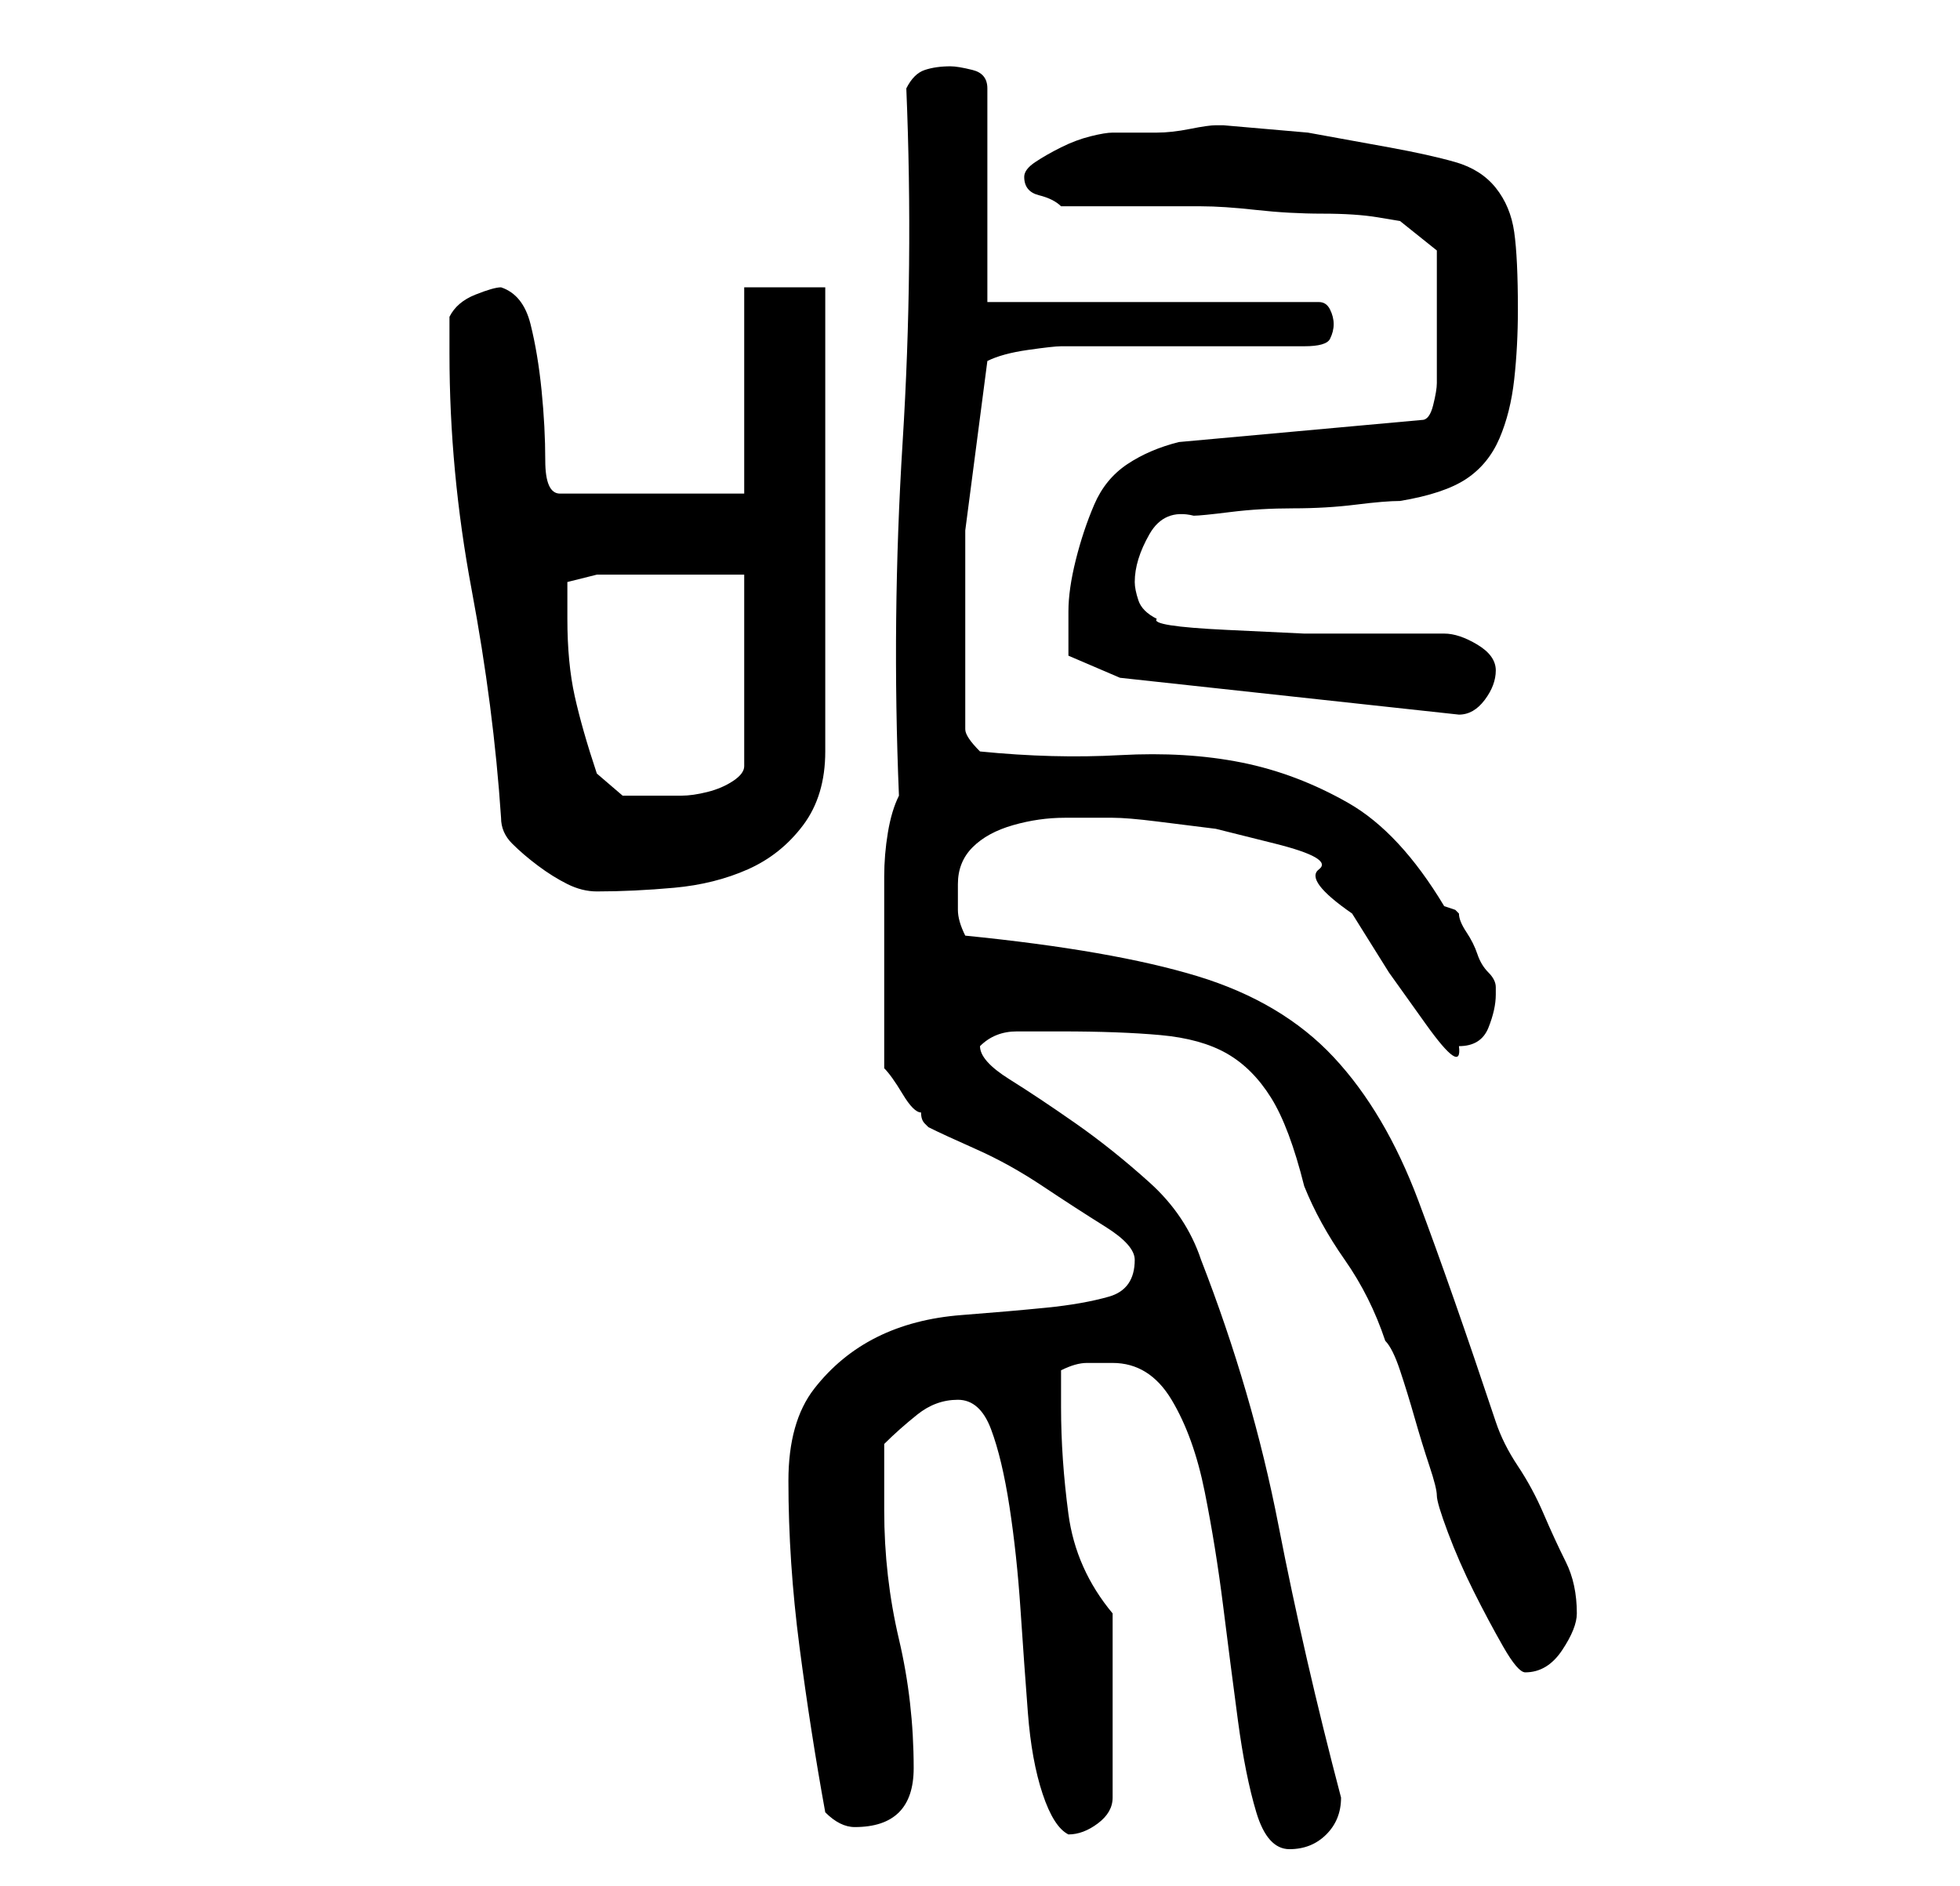 <?xml version="1.0" standalone="no"?>
<!DOCTYPE svg PUBLIC "-//W3C//DTD SVG 1.1//EN" "http://www.w3.org/Graphics/SVG/1.1/DTD/svg11.dtd" >
<svg xmlns="http://www.w3.org/2000/svg" xmlns:xlink="http://www.w3.org/1999/xlink" version="1.1" viewBox="-10 0 266 256">
   <path fill="currentColor"
d="M141 185q5 0 8 5t4.5 12.5t2.5 15.5t2 15.5t2.5 12.5t4.5 5t5 -2t2 -5q-5 -19 -8.5 -37t-10.5 -36q-2 -6 -7 -10.5t-10 -8t-9 -6t-4 -4.5v0q2 -2 5 -2h6q8 0 13.5 0.5t9 2.5t6 6t4.5 12q2 5 5.5 10t5.5 11q1 1 2 4t2 6.5t2 6.5t1 4t1.5 5t3.5 8t4 7.5t3 3.5q3 0 5 -3
t2 -5q0 -4 -1.5 -7t-3 -6.5t-3.5 -6.5t-3 -6q-6 -18 -10.5 -30t-11.5 -19.5t-18.5 -11t-31.5 -5.5q-1 -2 -1 -3.5v-3.5q0 -3 2 -5t5.5 -3t7 -1h6.5q2 0 6 0.5l8 1t8 2t6 3.5t4.5 6l5 8t5 7t4.5 3q3 0 4 -2.5t1 -4.5v-1q0 -1 -1 -2t-1.5 -2.5t-1.5 -3t-1 -2.5l-0.5 -0.5
t-1.5 -0.5q-6 -10 -13 -14t-14.5 -5.5t-16.5 -1t-19 -0.5q-2 -2 -2 -3v-3v-24t3 -23q2 -1 5.5 -1.5t4.5 -0.5h6.5h10.5h9.5h6.5q3 0 3.5 -1t0.5 -2t-0.5 -2t-1.5 -1h-45v-29q0 -2 -2 -2.5t-3 -0.5q-2 0 -3.5 0.5t-2.5 2.5q1 24 -0.5 48t-0.5 48q-1 2 -1.5 5t-0.5 6v6v5v15
q1 1 2.5 3.5t2.5 2.5q0 1 0.5 1.5l0.5 0.5q2 1 6.5 3t9 5t8.5 5.5t4 4.5q0 4 -3.5 5t-8.5 1.5t-11.5 1t-11.5 3t-8.5 7t-3.5 12.5q0 11 1.5 22.5t3.5 22.5q1 1 2 1.5t2 0.5q8 0 8 -8q0 -9 -2 -17.5t-2 -17.5v-9q2 -2 4.5 -4t5.5 -2t4.5 4t2.5 10.5t1.5 14t1 14t2 11t3.5 5.5
q2 0 4 -1.5t2 -3.5v-25q-5 -6 -6 -13.5t-1 -14.5v-2.5v-2.5q2 -1 3.5 -1h3.5zM58 111q0 2 1.5 3.5t3.5 3t4 2.5t4 1q5 0 10.5 -0.5t10 -2.5t7.5 -6t3 -10v-63h-11v28h-25q-2 0 -2 -4.5t-0.5 -9.5t-1.5 -9t-4 -5q-1 0 -3.5 1t-3.5 3v5q0 16 3 32t4 31zM71 105q-2 -6 -3 -10.5
t-1 -10.5v-3v-2l4 -1h20v26q0 1 -1.5 2t-3.5 1.5t-3.5 0.5h-2.5h-5.5t-3.5 -3zM142 92l46 5q2 0 3.5 -2t1.5 -4t-2.5 -3.5t-4.5 -1.5h-8.5h-10.5t-10.5 -0.5t-9.5 -1.5q-2 -1 -2.5 -2.5t-0.5 -2.5q0 -3 2 -6.5t6 -2.5q1 0 5 -0.5t8.5 -0.5t8.5 -0.5t6 -0.5q6 -1 9 -3
t4.5 -5.5t2 -8t0.5 -9.5q0 -7 -0.5 -10.5t-2.5 -6t-5.5 -3.5t-9 -2l-11 -2t-11.5 -1h-1q-1 0 -3.5 0.5t-4.5 0.5h-4h-2q-1 0 -3 0.5t-4 1.5t-3.5 2t-1.5 2q0 2 2 2.5t3 1.5h4h6h5.5h3.5q3 0 7.5 0.5t9 0.5t7.5 0.5l3 0.5l5 4v3v5v2v3v3.5v1.5q0 1 -0.5 3t-1.5 2l-33 3
q-4 1 -7 3t-4.5 5.5t-2.5 7.5t-1 7v3.5v2.5z" />
</svg>
